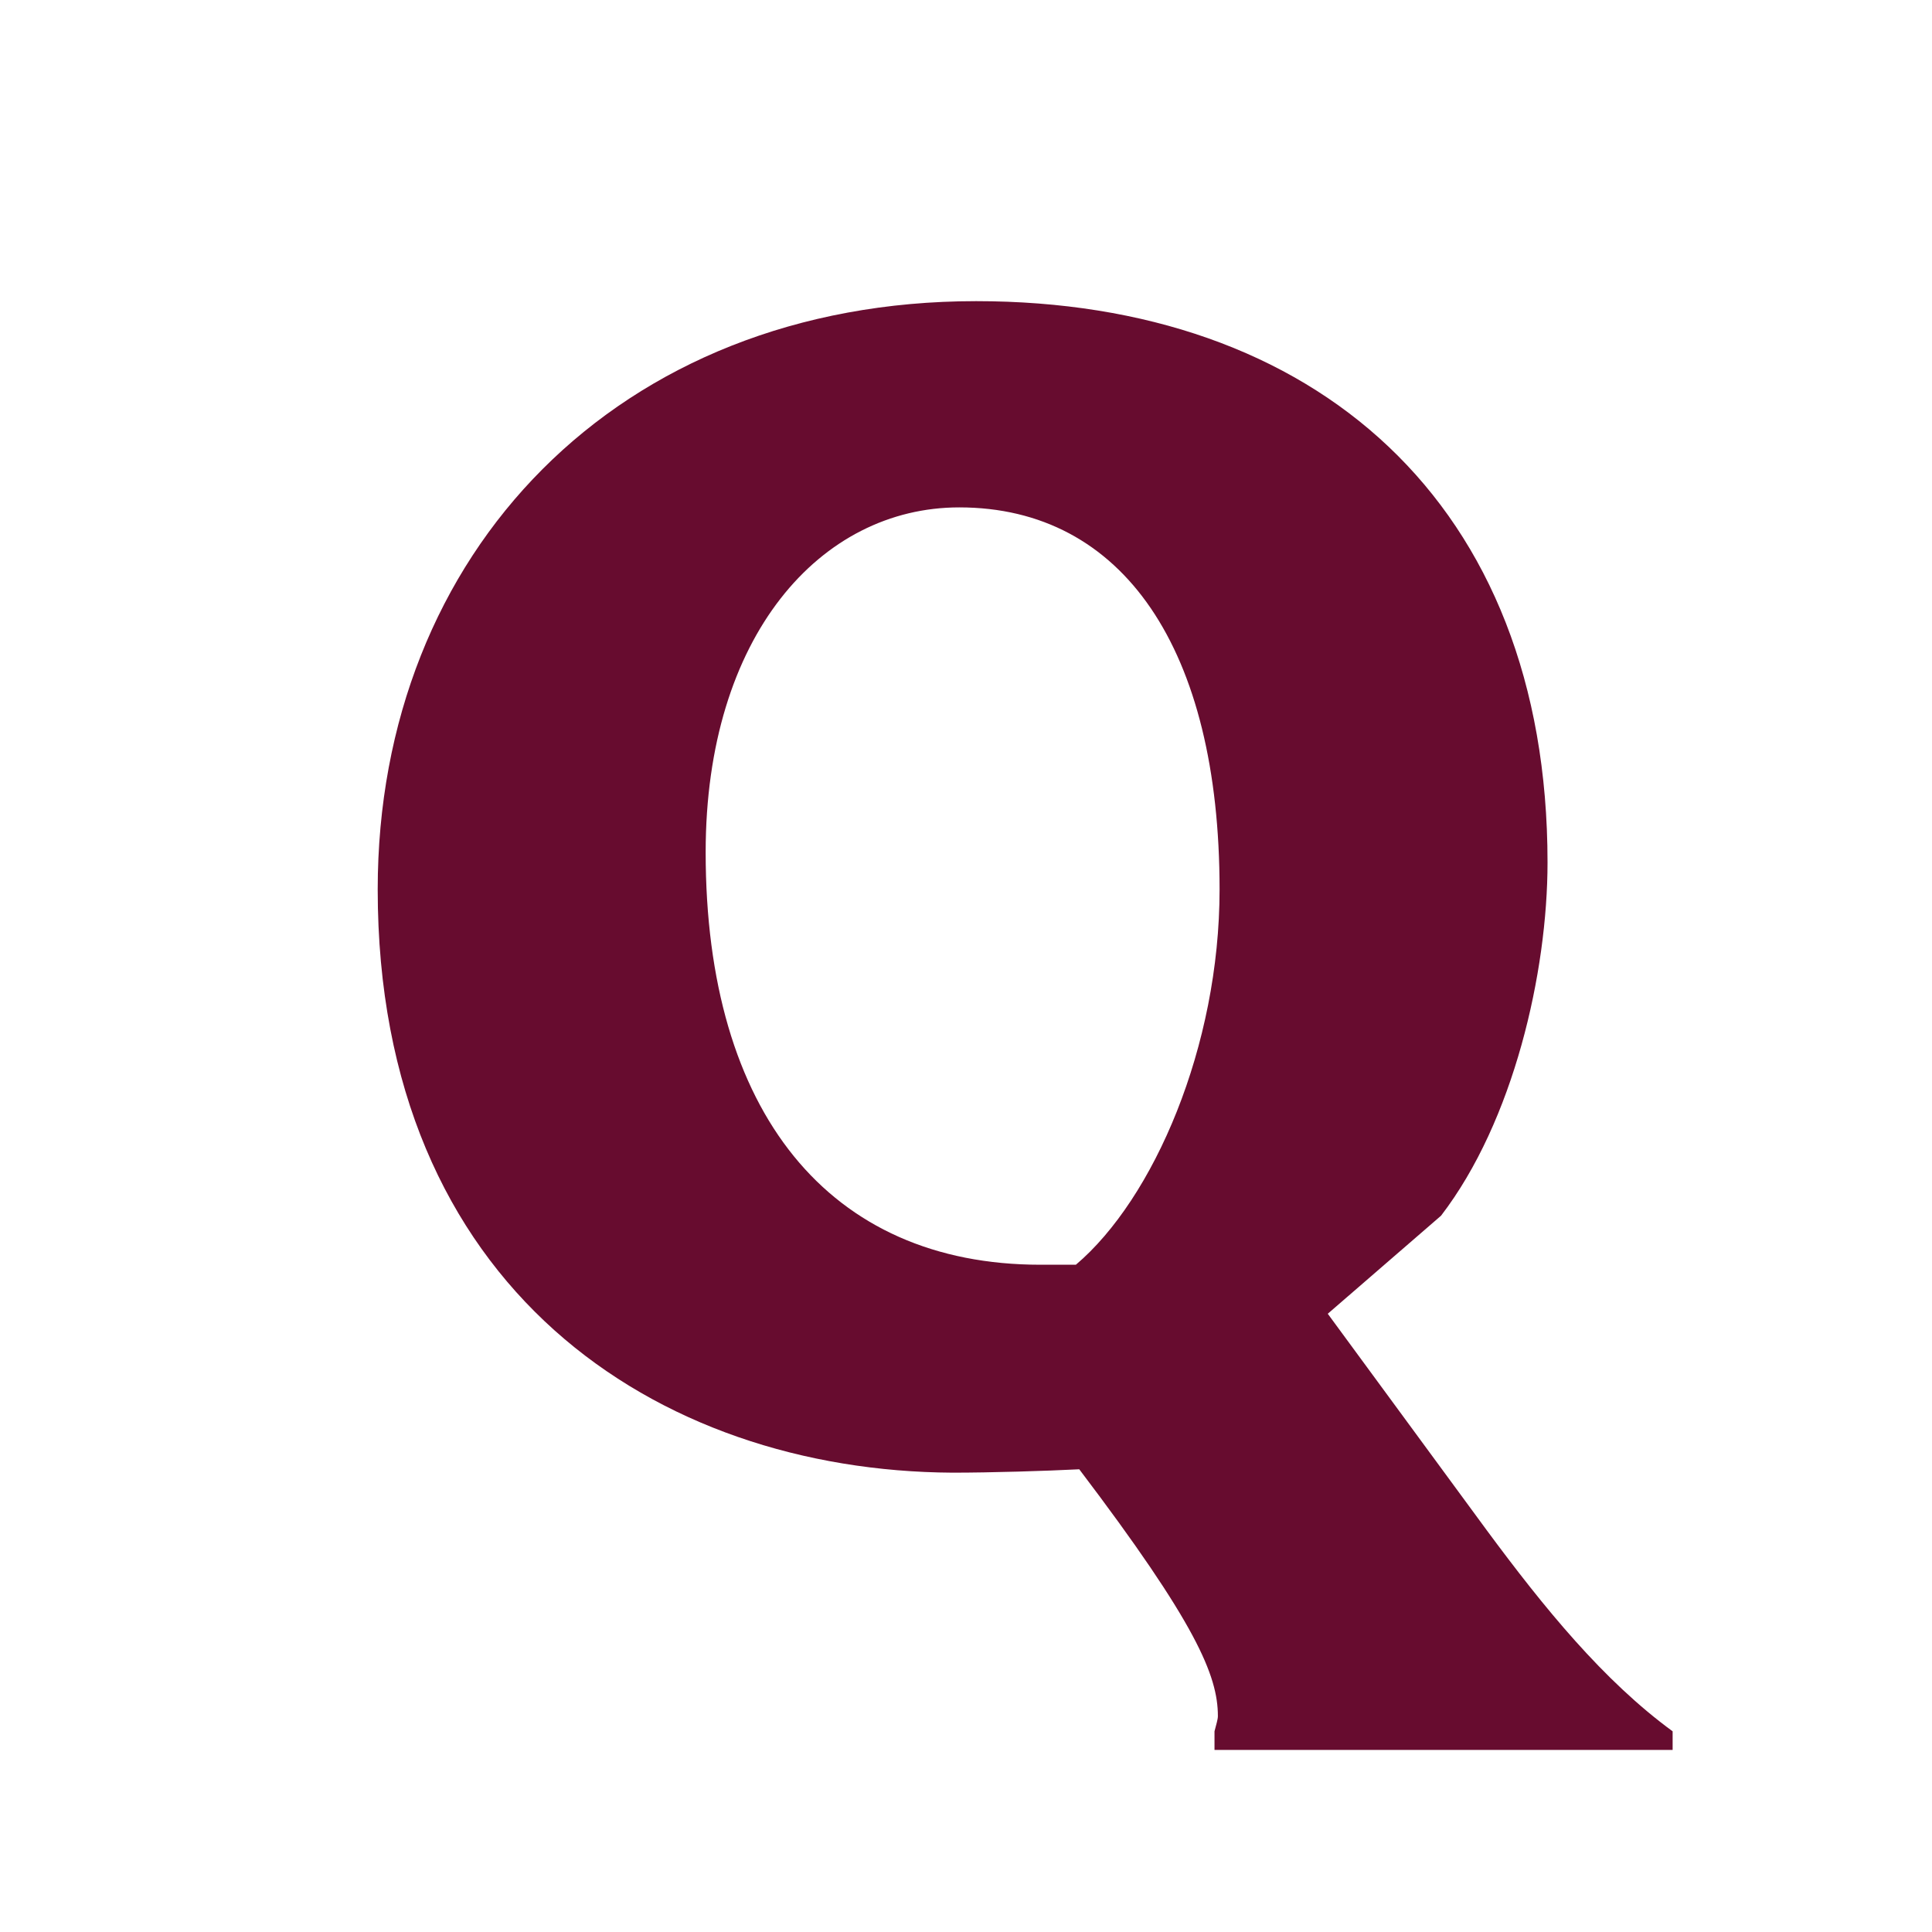 <?xml version="1.0" encoding="UTF-8"?>
<svg width="16px" height="16px" viewBox="0 0 16 16" version="1.1" xmlns="http://www.w3.org/2000/svg" xmlns:xlink="http://www.w3.org/1999/xlink">
    <title>HQ21</title>
    <g id="Page-1" stroke="none" stroke-width="1" fill="none" fill-rule="evenodd">
        <g id="HQ21" fill="#670C2F" fill-rule="nonzero">
            <g id="Q" transform="translate(3.128, 2.494)">
                <path d="M10.724,11.998 L10.724,11.844 C10.15,11.424 9.66,10.822 9.184,10.178 L7.868,8.386 L8.806,7.574 C9.408,6.79 9.688,5.558 9.688,4.648 C9.688,1.666 7.756,0 4.956,0 C1.988,0 -4.4408921e-16,2.086 -4.4408921e-16,4.872 C-4.4408921e-16,8.176 2.31,9.688 4.76,9.702 C5.082,9.702 5.53,9.688 5.81,9.674 C6.776,10.948 6.958,11.382 6.958,11.718 C6.958,11.746 6.944,11.788 6.93,11.844 L6.93,11.998 L10.724,11.998 Z M6.972,4.872 C6.972,6.174 6.426,7.434 5.782,7.98 L5.488,7.98 C3.738,7.98 2.716,6.72 2.716,4.564 C2.716,2.772 3.668,1.708 4.816,1.708 C6.174,1.708 6.972,2.884 6.972,4.872 Z" id="Shape"></path>
            </g>
        </g>
    </g>
</svg>